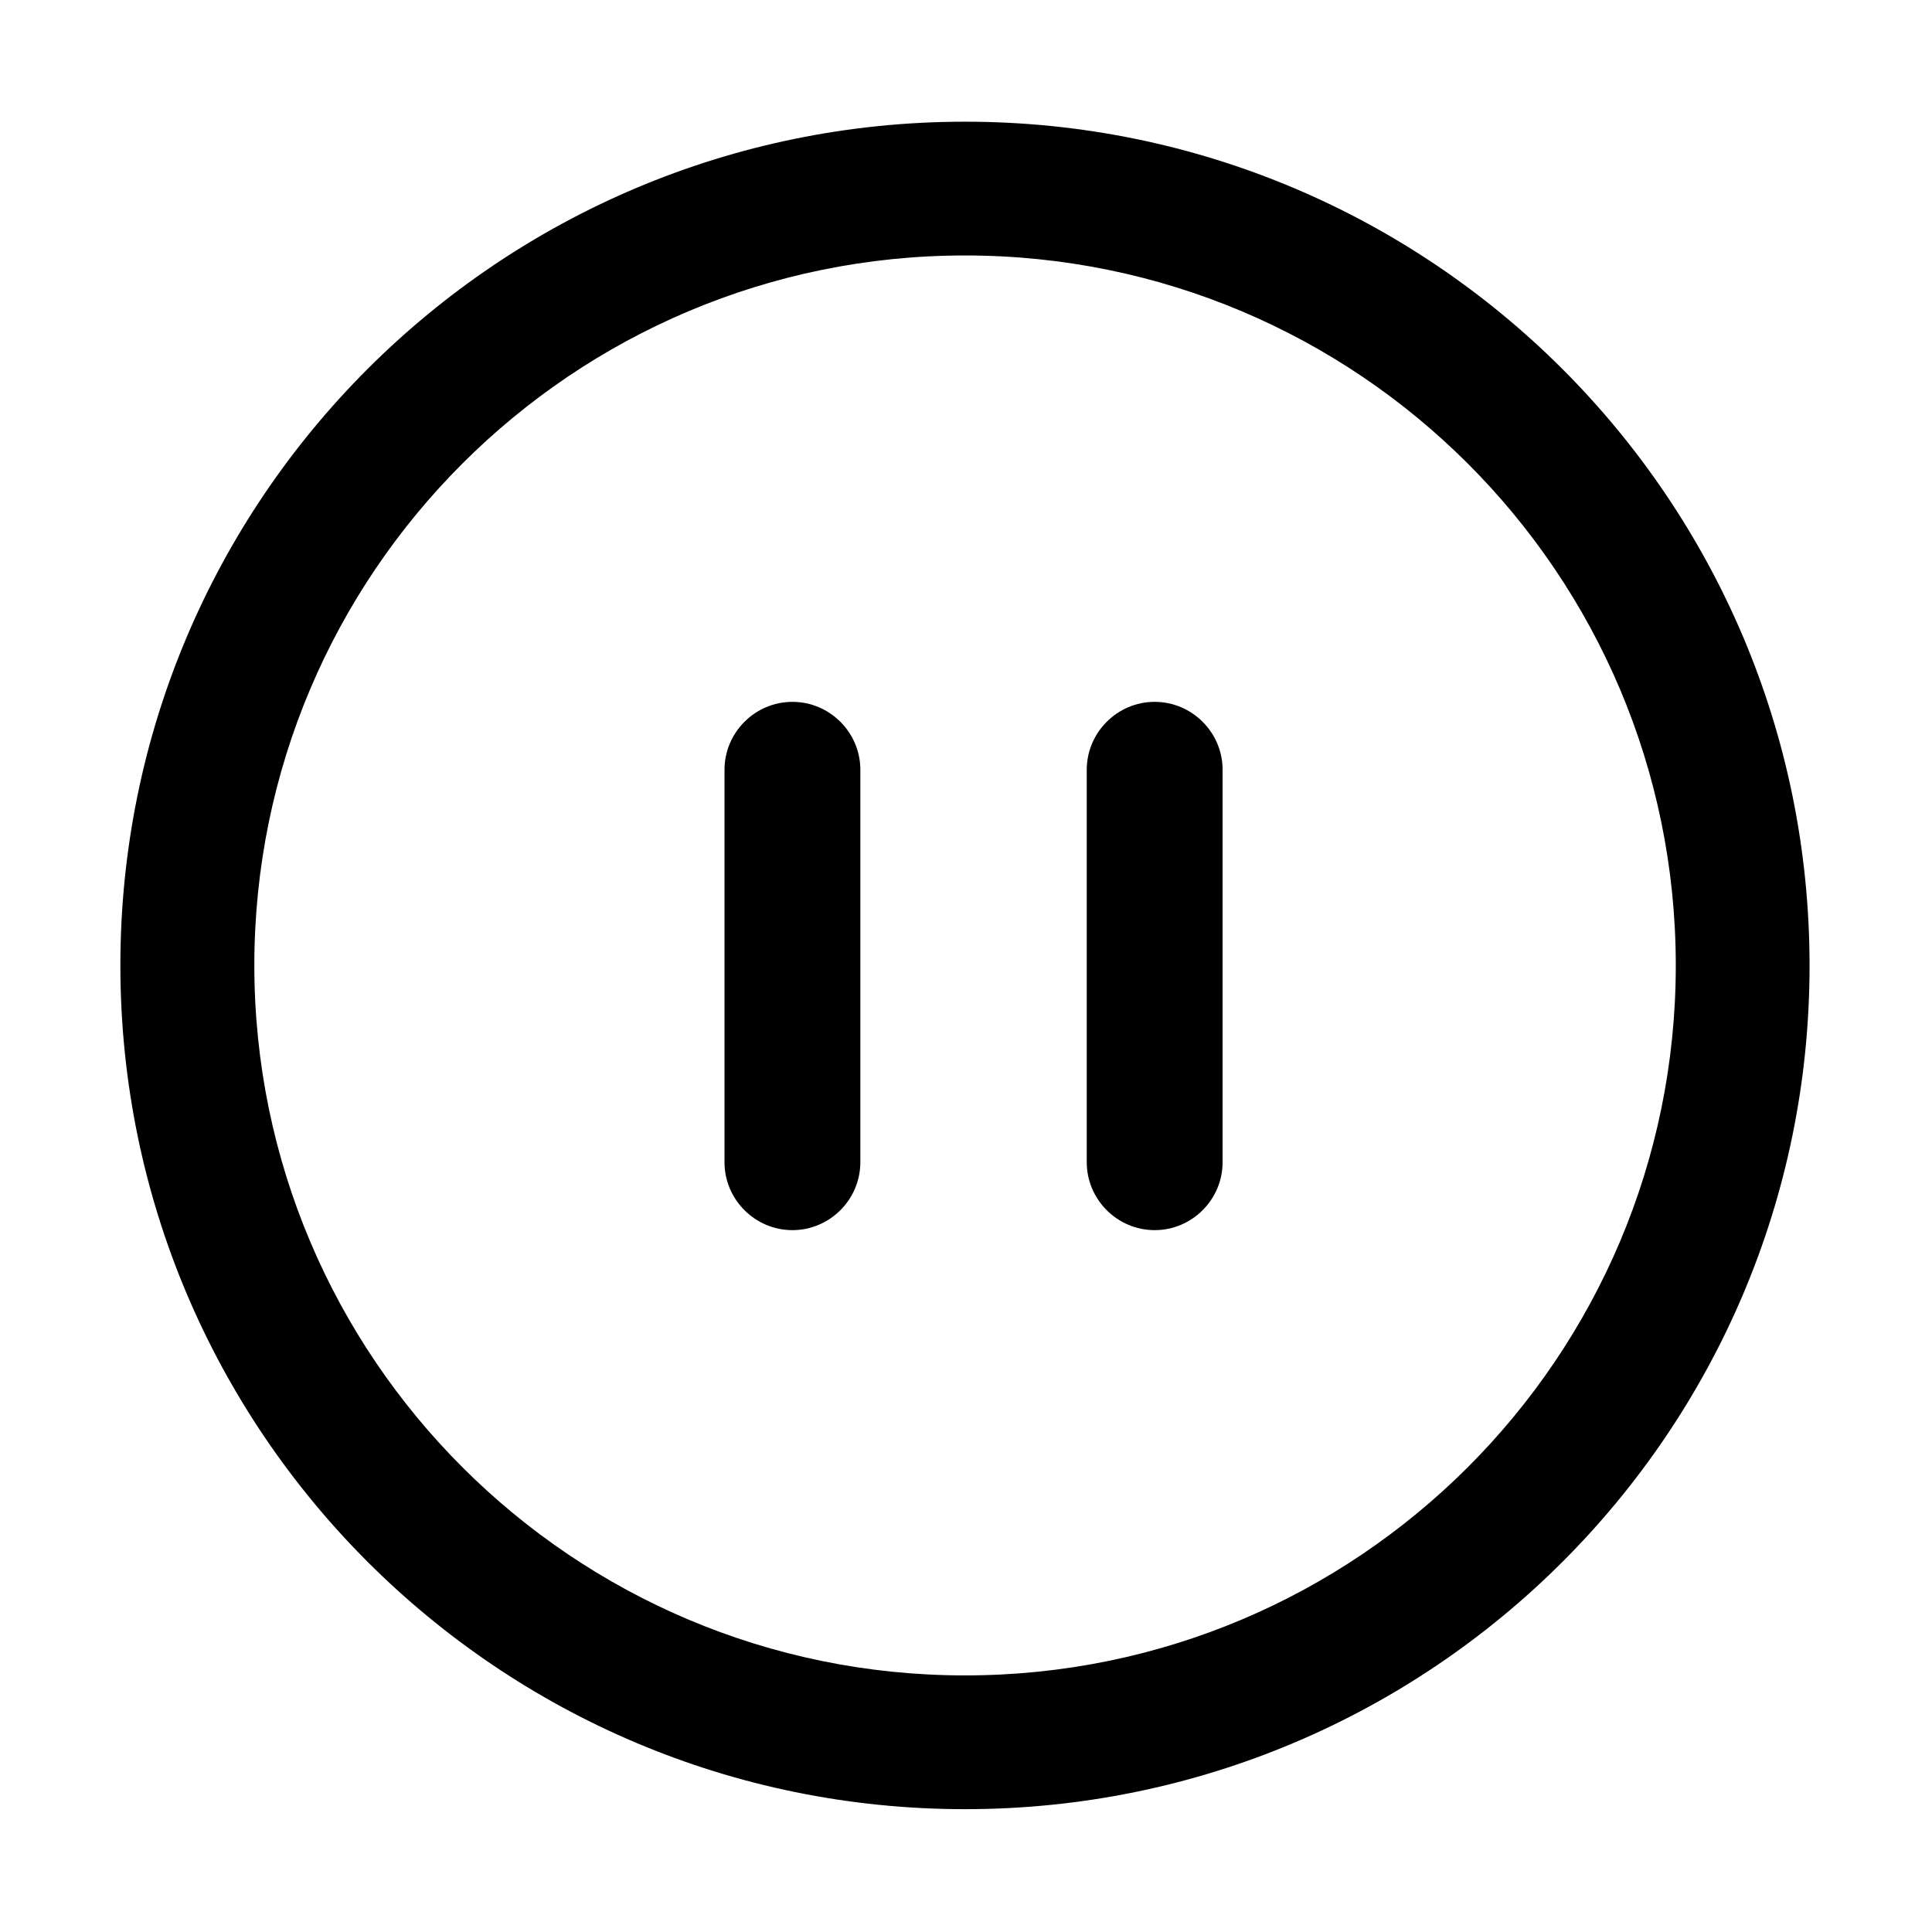 <?xml version="1.0" encoding="UTF-8" standalone="no"?>
<svg
   t="1604397795362"
   class="icon"
   viewBox="0 0 1024 1024"
   version="1.1"
   p-id="1419"
   width="200"
   height="200"
   id="svg10"
   sodipodi:docname="bf.svg"
   inkscape:version="1.1 (c68e22c387, 2021-05-23)"
   xmlns:inkscape="http://www.inkscape.org/namespaces/inkscape"
   xmlns:sodipodi="http://sodipodi.sourceforge.net/DTD/sodipodi-0.dtd"
   xmlns="http://www.w3.org/2000/svg"
   xmlns:svg="http://www.w3.org/2000/svg">
  <sodipodi:namedview
     id="namedview12"
     pagecolor="#505050"
     bordercolor="#ffffff"
     borderopacity="1"
     inkscape:pageshadow="0"
     inkscape:pageopacity="0"
     inkscape:pagecheckerboard="1"
     showgrid="false"
     inkscape:zoom="3.245"
     inkscape:cx="100"
     inkscape:cy="100"
     inkscape:window-width="1440"
     inkscape:window-height="878"
     inkscape:window-x="-6"
     inkscape:window-y="-6"
     inkscape:window-maximized="1"
     inkscape:current-layer="svg10" />
  <defs
     id="defs4">
    <style
       type="text/css"
       id="style2" />
  </defs>
  <path
     d="M511.5 888c208 0 376.7-168.5 376.7-376.3S719.6 135.4 511.5 135.4c-208 0-376.7 168.5-376.7 376.3 0.1 207.8 168.7 376.3 376.7 376.3z m0 70.9c-247.2 0-447.7-200.2-447.7-447.2S264.2 64.5 511.5 64.5c247.2 0 447.6 200.2 447.6 447.2 0.1 247-200.4 447.2-447.6 447.2z m0 0"
     p-id="1420"
     fill="#000000"
     id="path6" />
  <path
     d="M420 652c-19.8 0-36-16.2-36-36V408c0-19.8 16.2-36 36-36s36 16.2 36 36v208c0 19.8-16.2 36-36 36zM612 652c-19.8 0-36-16.2-36-36V408c0-19.8 16.2-36 36-36s36 16.2 36 36v208c0 19.8-16.2 36-36 36z"
     p-id="1421"
     fill="#000000"
     id="path8" />
</svg>
